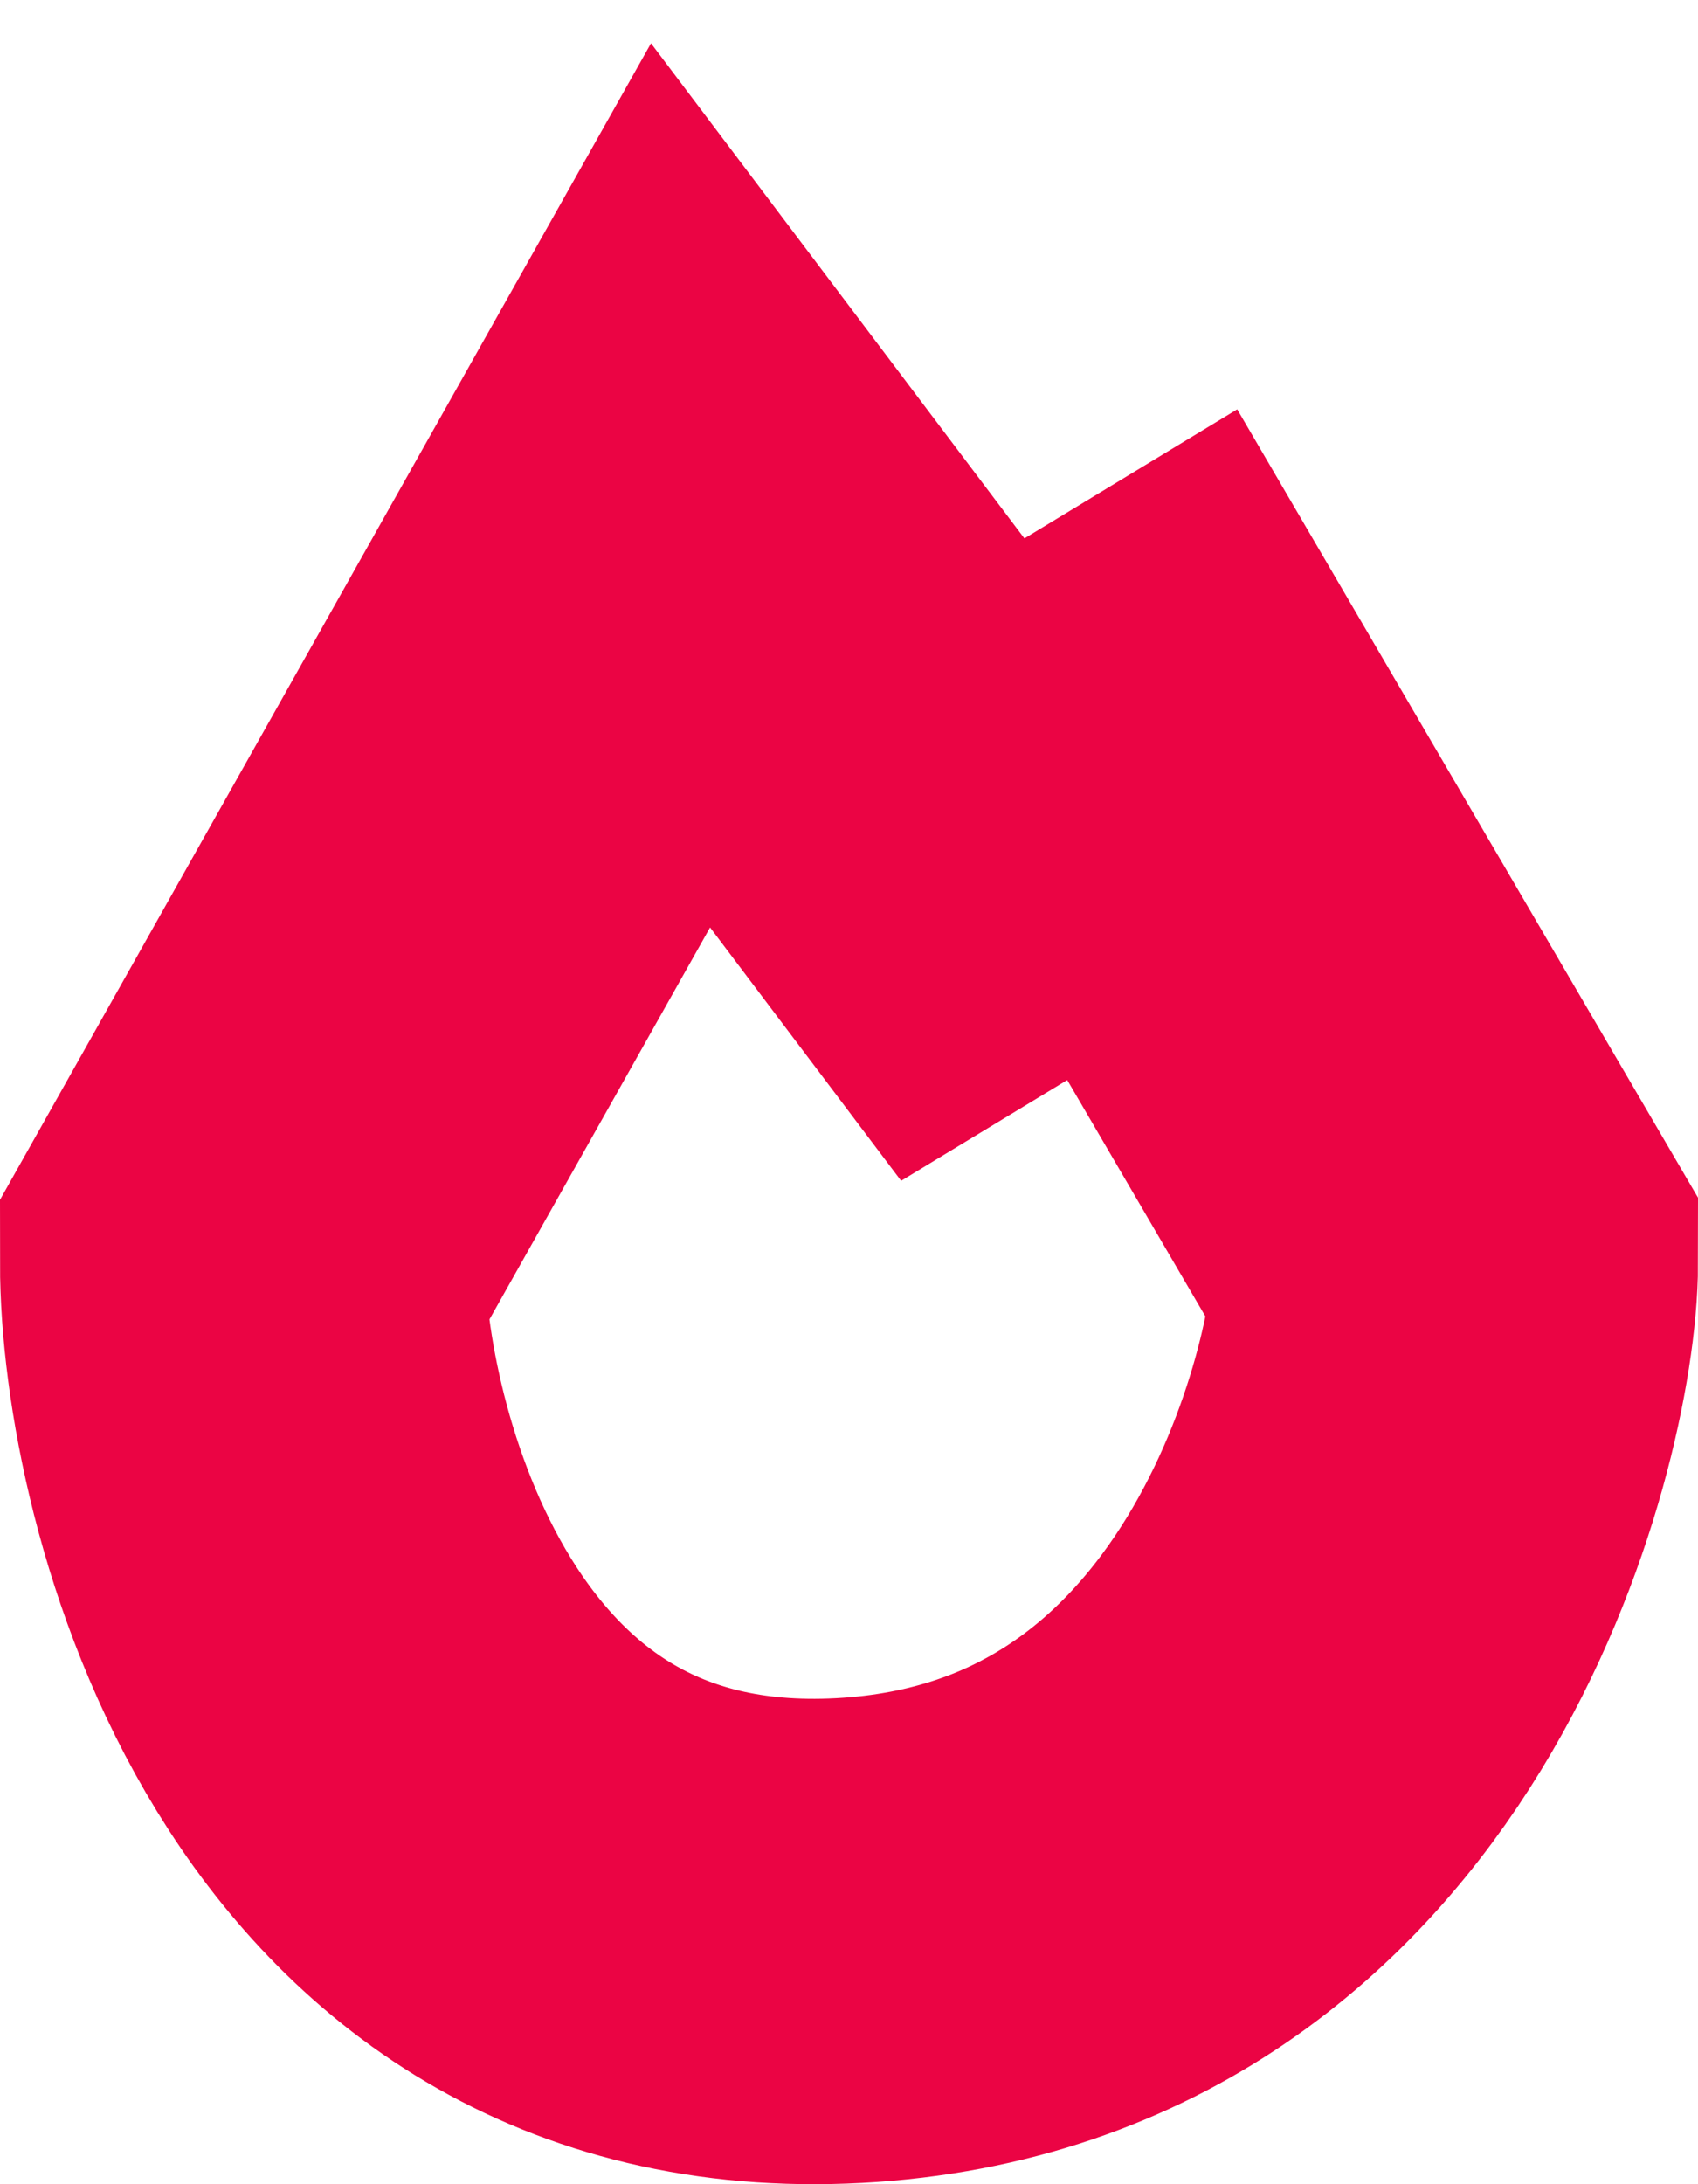 <svg width="14" height="18" viewBox="0 0 14 18" fill="none" xmlns="http://www.w3.org/2000/svg">
<path d="M2 10.412L5.611 4L7.938 7.084L9.5 6.137L12 10.412C12 11.538 11 15.778 7 15.992C3 16.206 2 12.015 2 10.412Z" stroke="#EB0444" stroke-width="4"/>
</svg>
